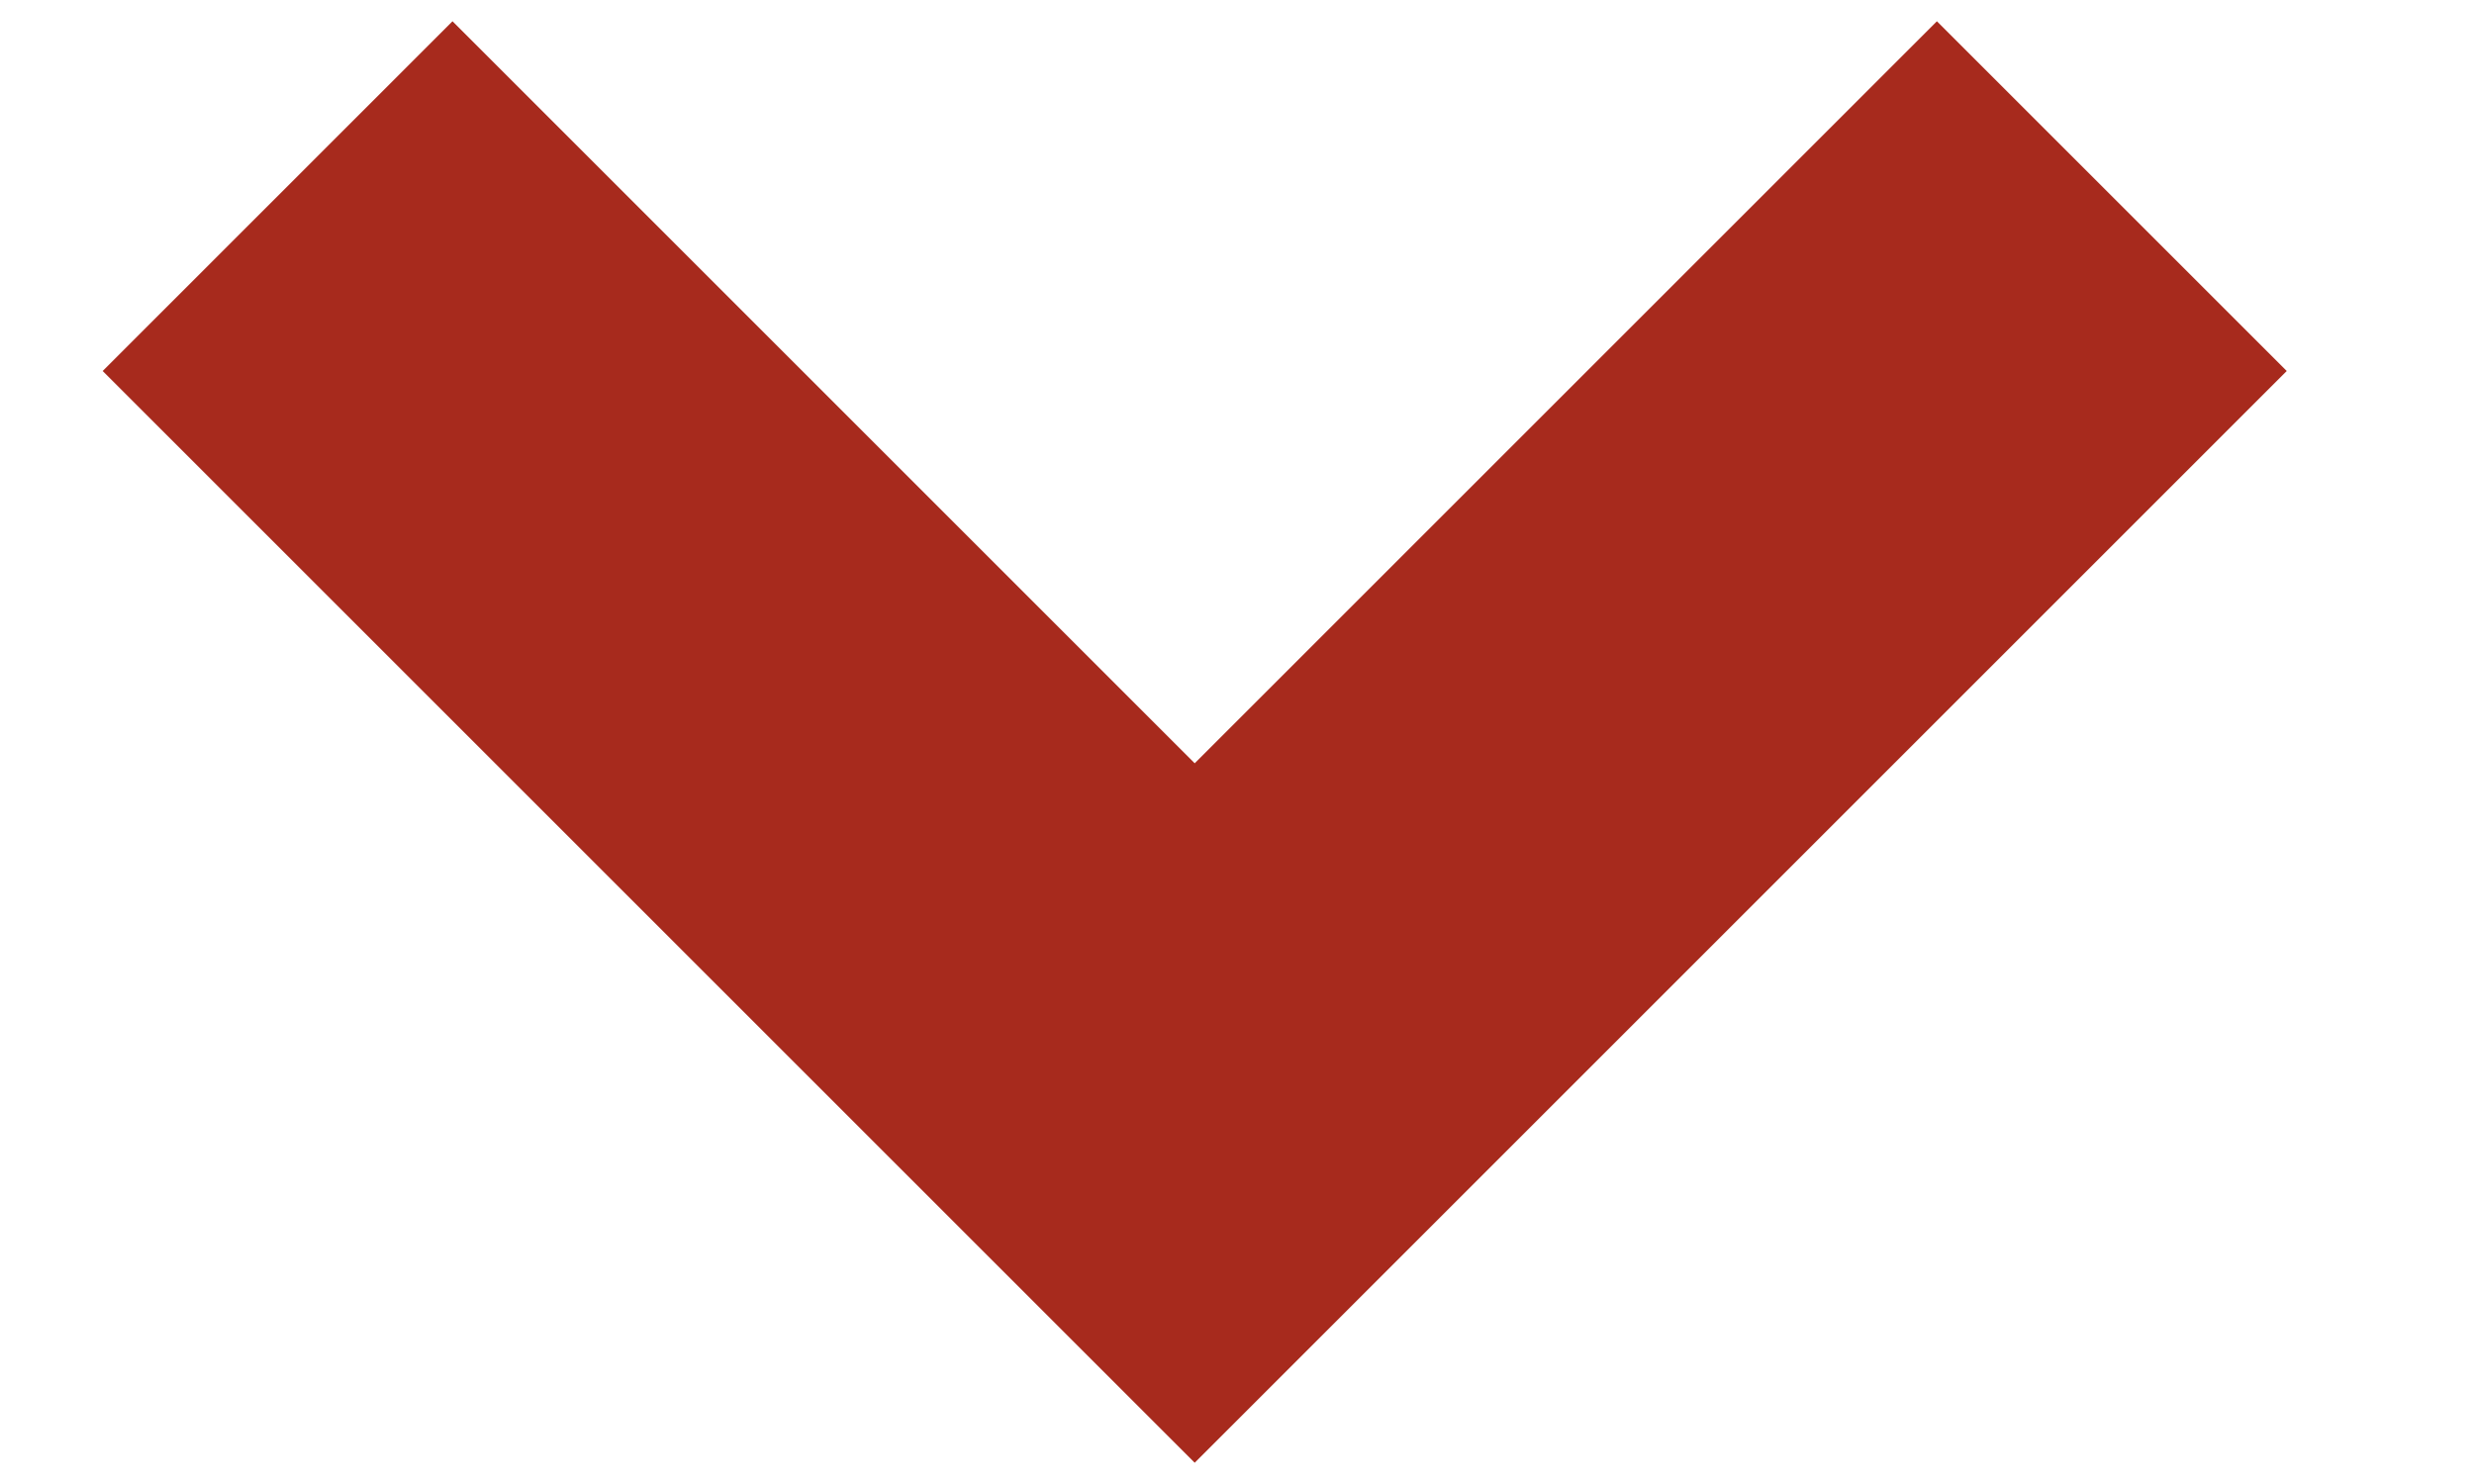 <svg width="10" height="6" fill="none" xmlns="http://www.w3.org/2000/svg"><path fill-rule="evenodd" clip-rule="evenodd" d="M1.829.086l3 3 3-3L9.243 1.5 4.829 5.914.415 1.5 1.829.086z" fill="#A72A1D"/></svg>
